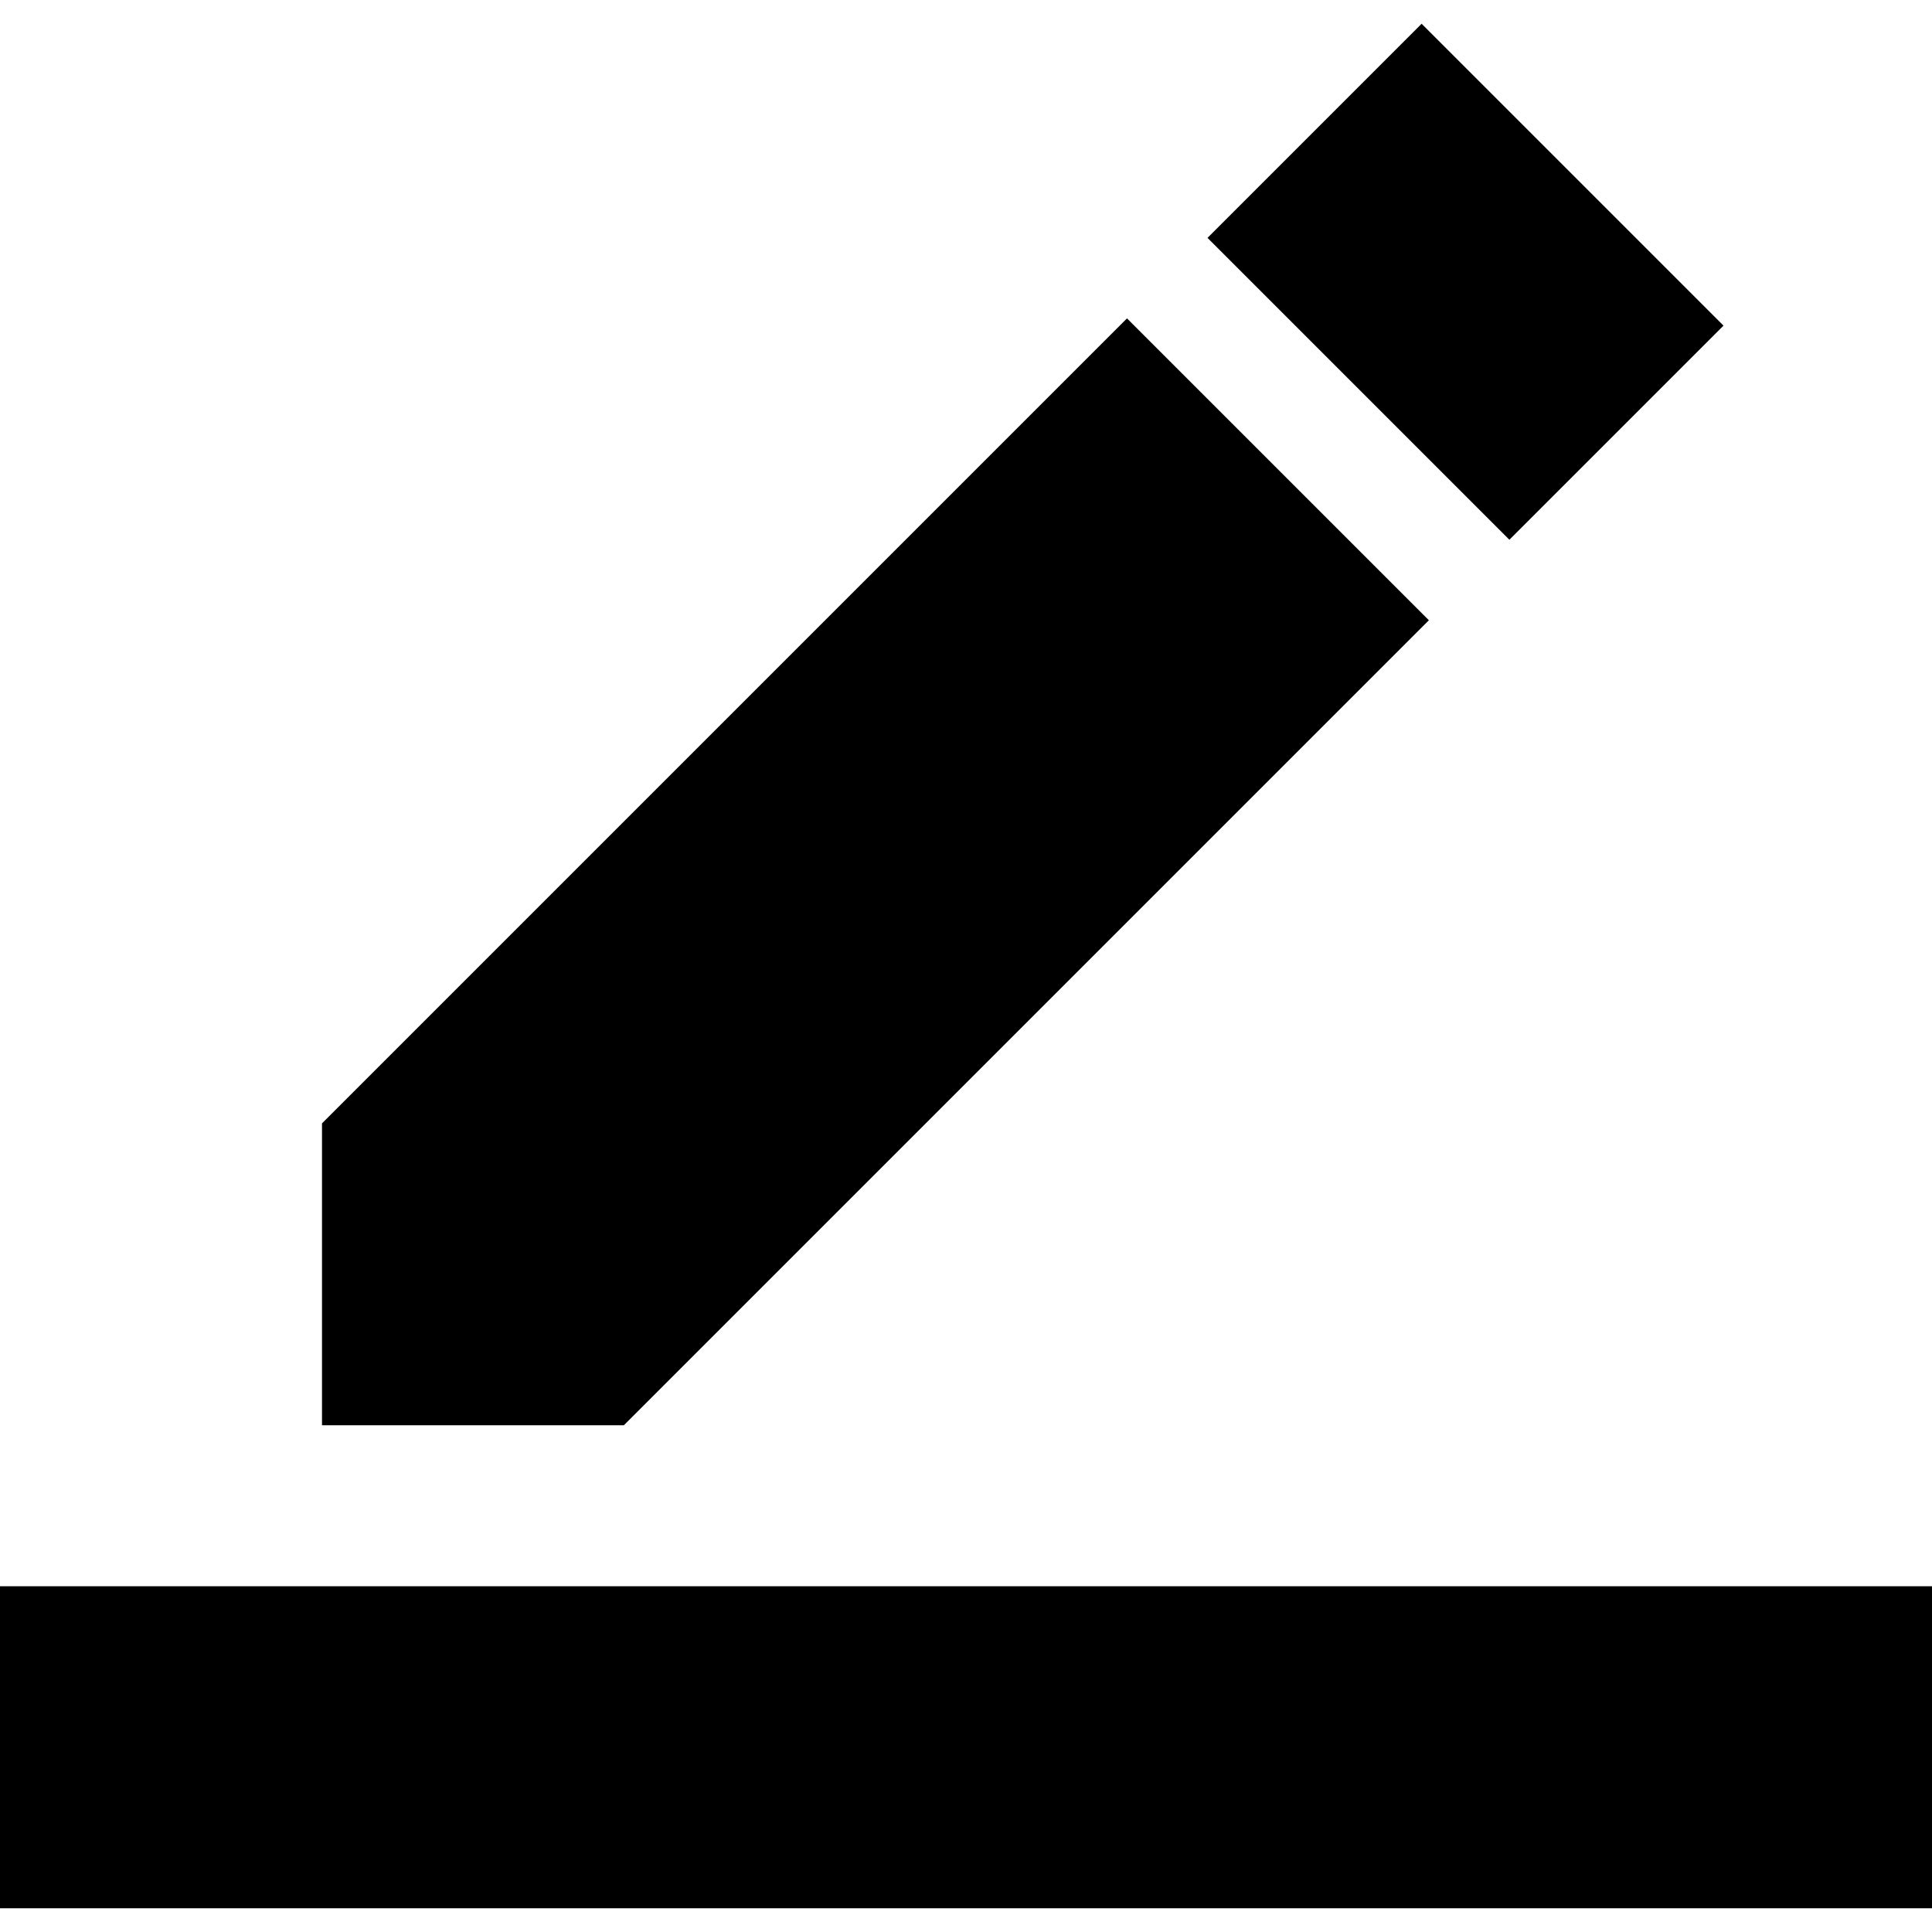 <svg xmlns="http://www.w3.org/2000/svg" width="24" height="24" viewBox="0 0 24 24">
  <path fill-rule="evenodd" d="M17.75,7.705 L14,3.955 L4,13.955 L4,17.705 L7.75,17.705 L17.75,7.705 Z M21.41,4.045 L17.66,0.295 L15,2.955 L18.75,6.705 L21.41,4.045 Z M0,19.705 L24,19.705 L24,23.705 L0,23.705 L0,19.705 Z"/>
</svg>
